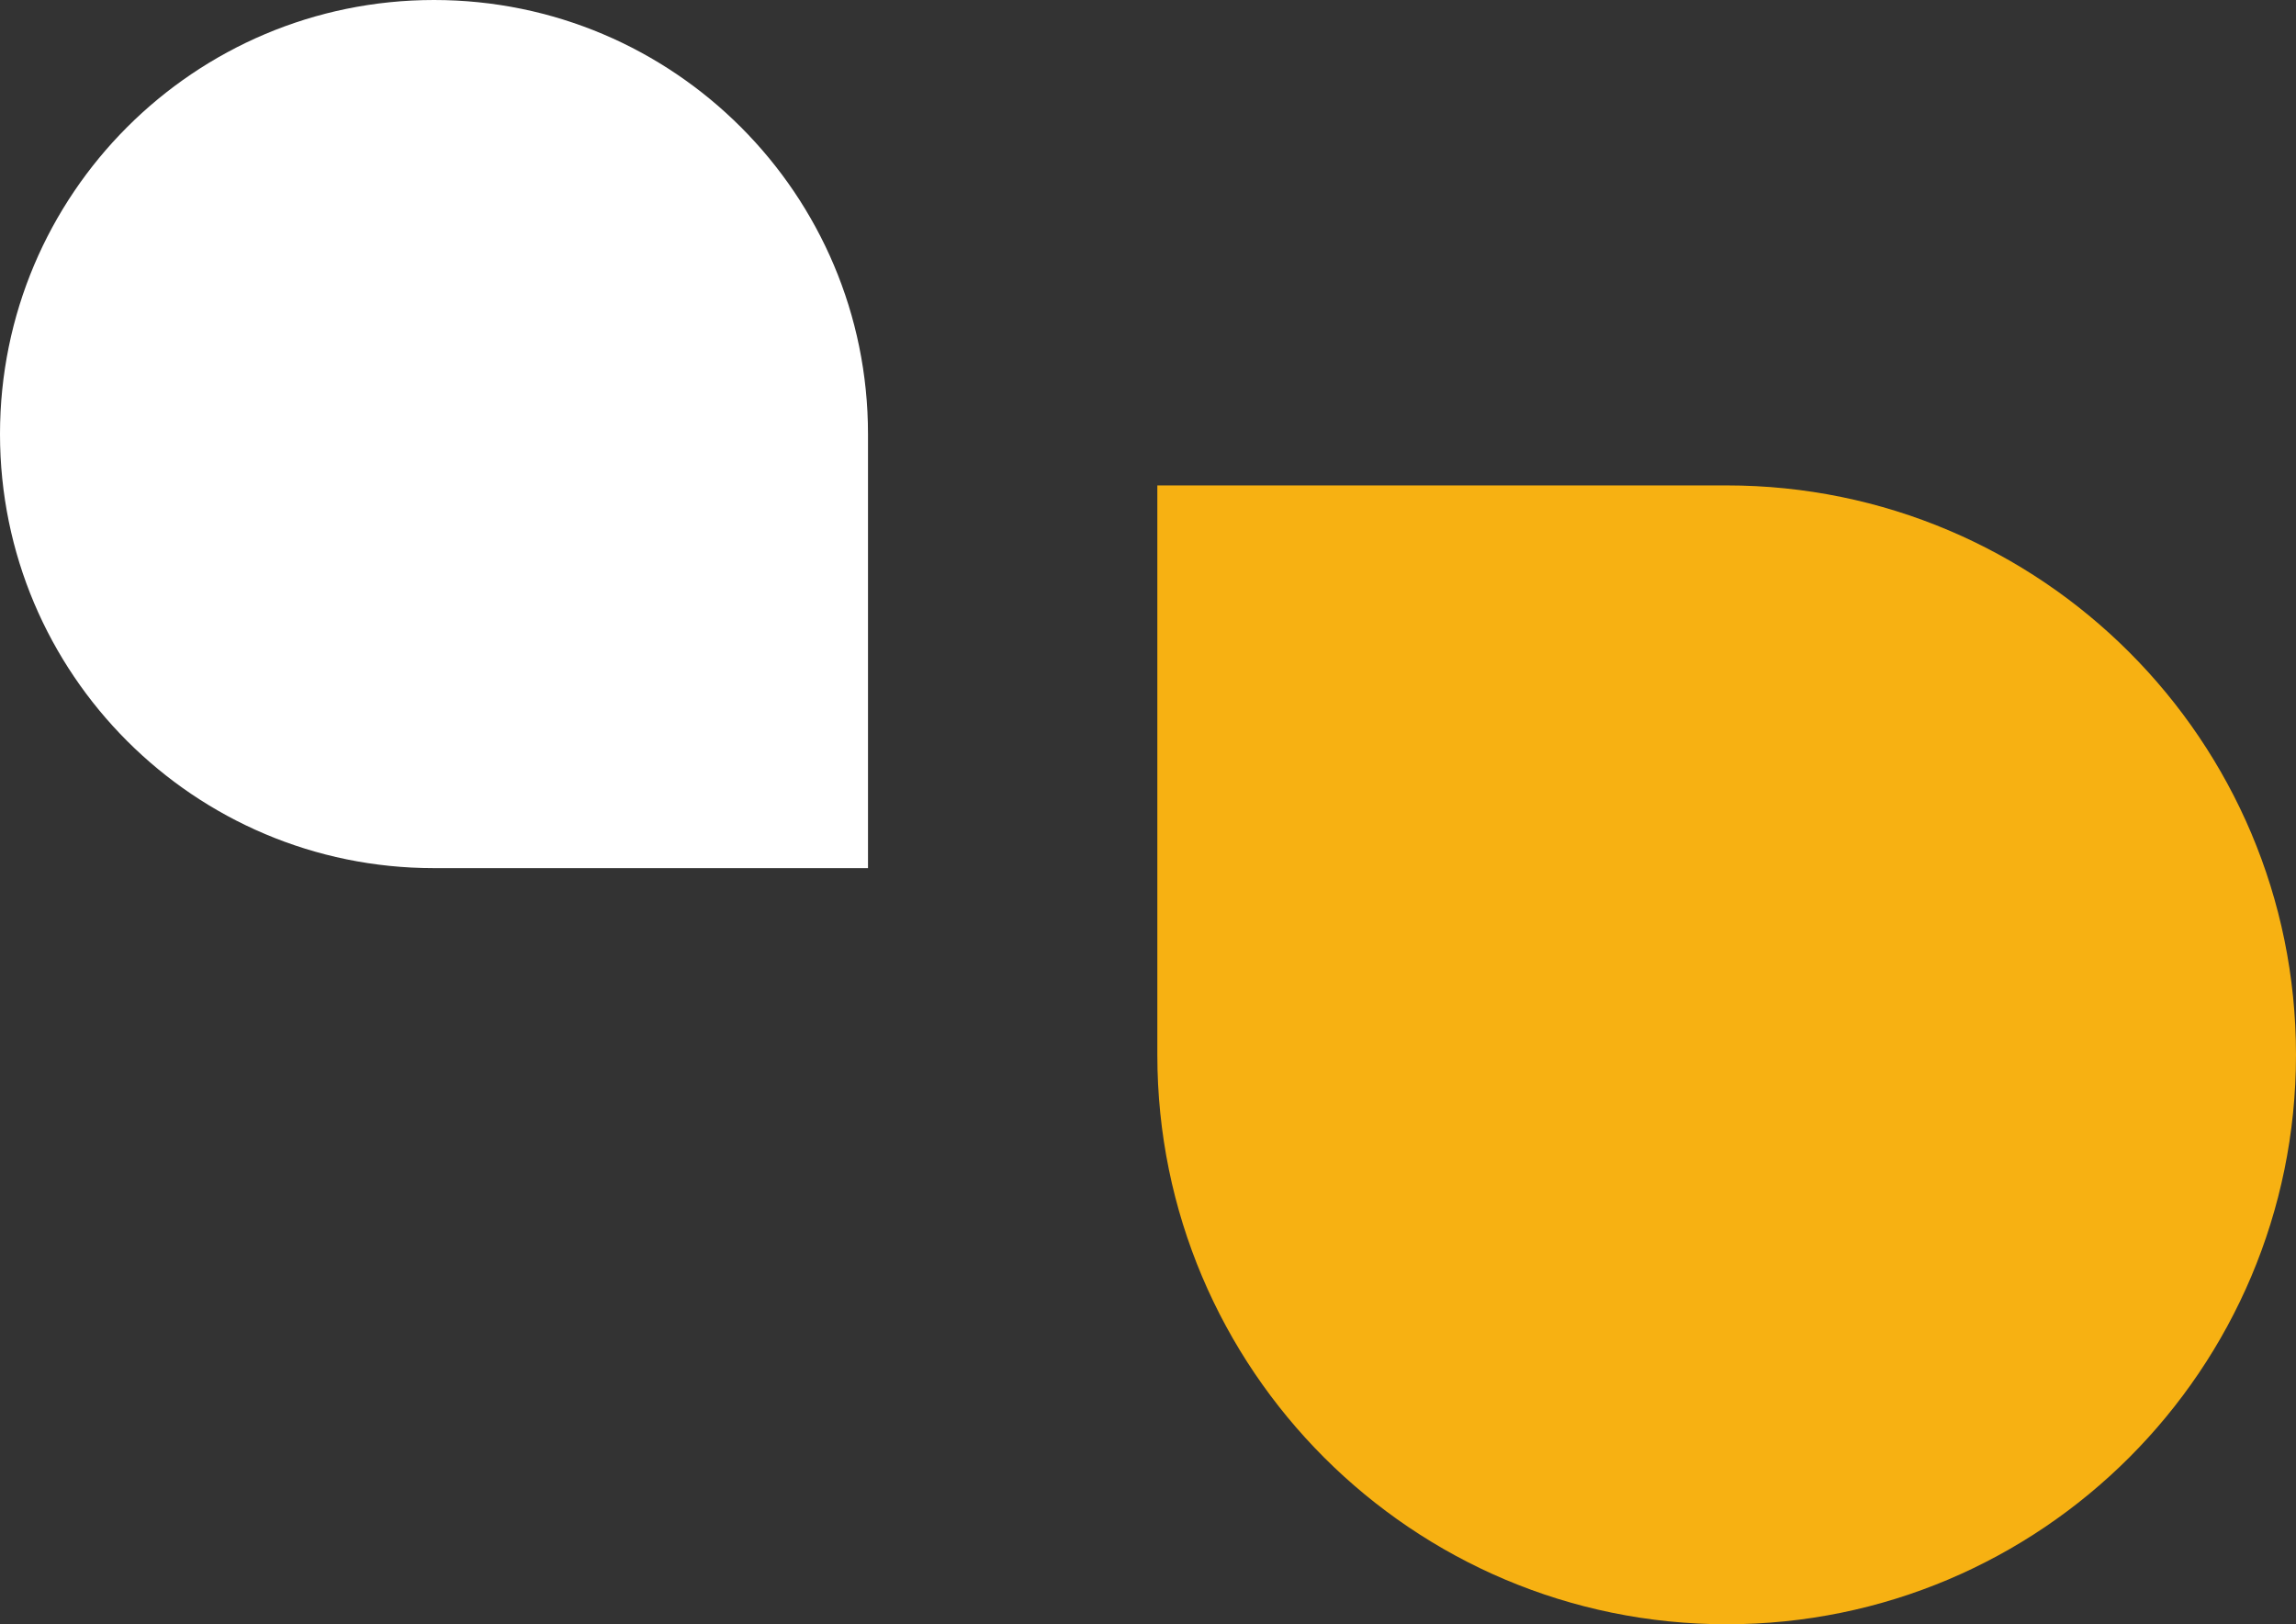 <svg width="246" height="174" viewBox="0 0 246 174" fill="none" xmlns="http://www.w3.org/2000/svg">
<rect x="0" y="0" width="246" height="174" fill="#333333" stroke="none"/>
<path d="M124 113C124 146.689 151.311 174 185 174C218.689 174 246 146.689 246 113C246 79.311 218.689 52 185 52H124V113Z" fill="#F7B112"/>
<path d="M93 46.5C93 20.819 72.181 -1.82003e-06 46.5 -4.06516e-06C20.819 -6.31028e-06 5.80936e-06 20.819 3.56424e-06 46.5C1.31911e-06 72.181 20.819 93 46.5 93L93 93L93 46.5Z" fill="white"/>
</svg>
